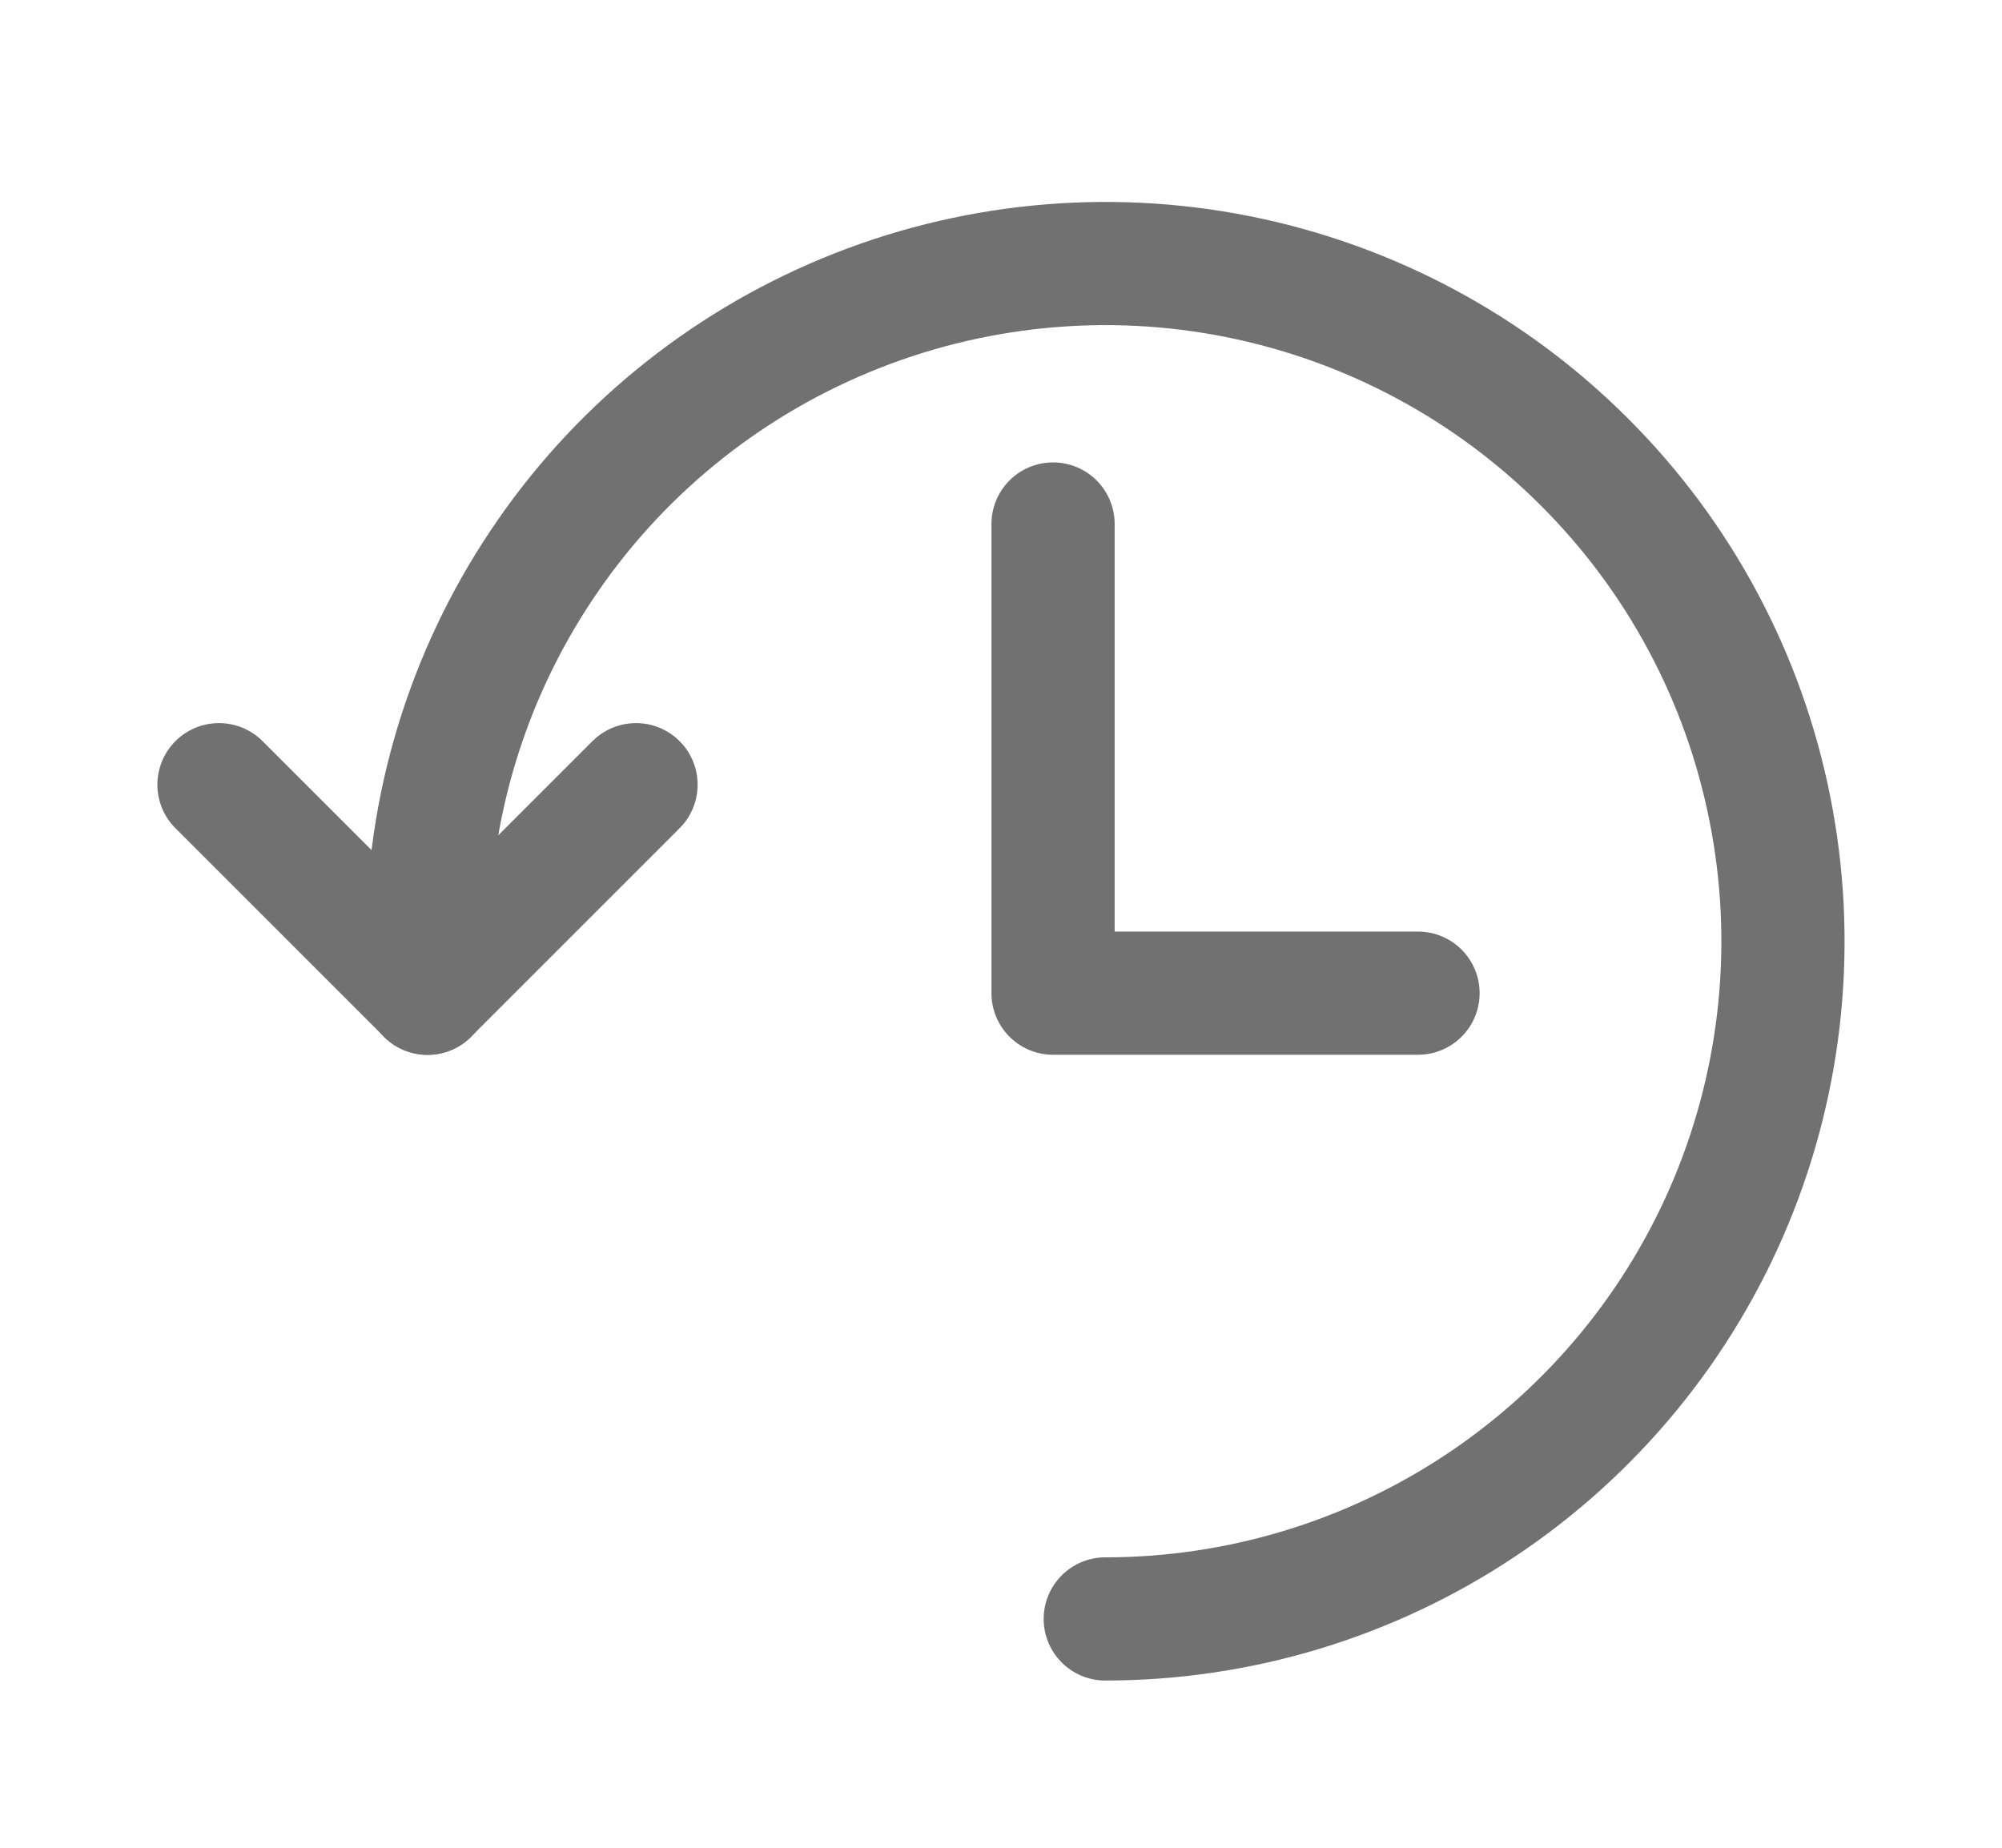 <svg width="13" height="12" viewBox="0 0 13 12" fill="none" xmlns="http://www.w3.org/2000/svg">
<path d="M7.177 10.514C8.047 10.514 8.898 10.256 9.622 9.772C10.346 9.288 10.91 8.601 11.243 7.797C11.576 6.993 11.663 6.108 11.493 5.254C11.324 4.4 10.905 3.616 10.289 3.001C9.674 2.385 8.889 1.966 8.036 1.796C7.182 1.626 6.297 1.714 5.493 2.047C4.689 2.38 4.001 2.944 3.518 3.668C3.034 4.391 2.776 5.242 2.776 6.113V6.451" stroke="#717171" stroke-width="0.8" stroke-linecap="round" stroke-linejoin="round"/>
<path d="M1.422 5.096L2.776 6.45L4.13 5.096" stroke="#717171" stroke-width="0.8" stroke-linecap="round" stroke-linejoin="round"/>
<path d="M6.838 3.403V6.45H9.208" stroke="#717171" stroke-width="0.8" stroke-linecap="round" stroke-linejoin="round"/>
</svg>
